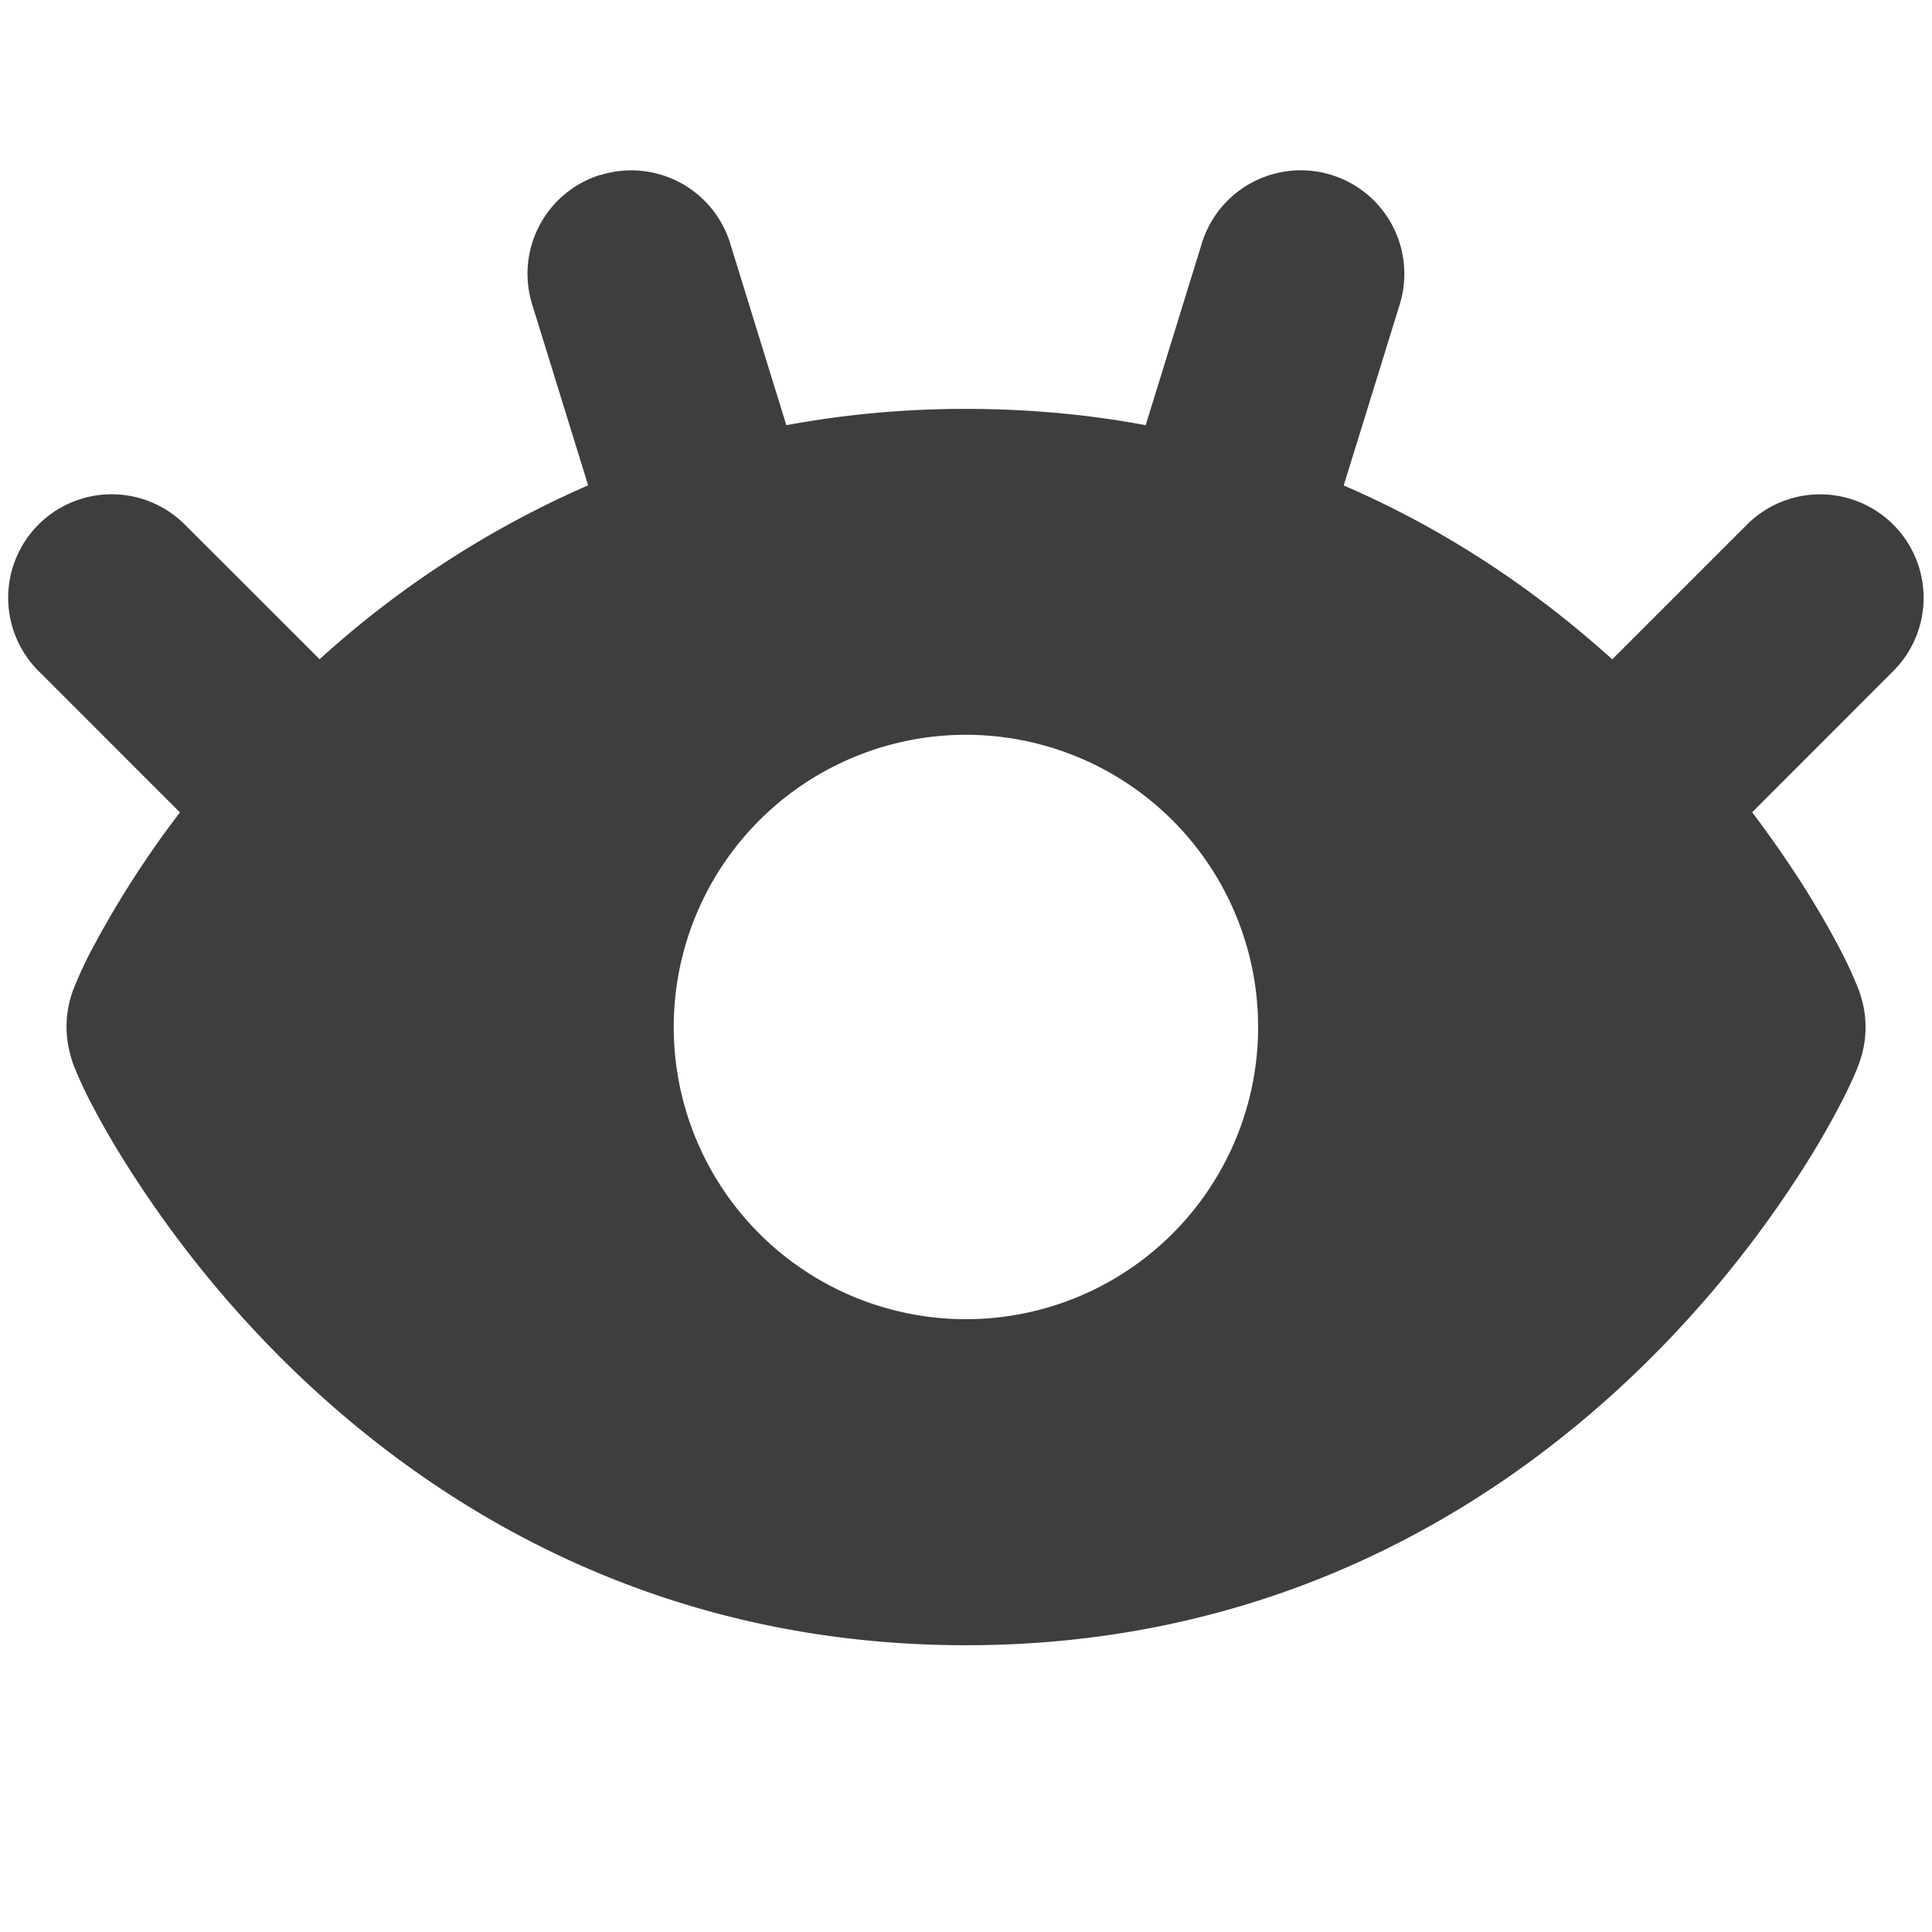 <svg xmlns="http://www.w3.org/2000/svg" fill="none" viewBox="0 0 14 14"><g id="eye-optic--health-medical-eye-optic"><path id="Subtract" fill="#3e3e3e" fill-rule="evenodd" d="M4.353 1.268a.75.75 0 0 1 .938.495l.407 1.318A7.118 7.118 0 0 1 7 2.963c.46 0 .895.042 1.302.118l.407-1.318a.75.75 0 0 1 1.434.443l-.406 1.312c.78.336 1.426.79 1.946 1.26l.985-.985a.75.75 0 0 1 1.061 1.06l-1.032 1.033c.147.195.272.378.375.54.124.197.218.366.283.494a3.13 3.13 0 0 1 .112.247.946.946 0 0 1 .036.123.765.765 0 0 1-.036.428c-.01.028-.022.055-.032.078a3.13 3.13 0 0 1-.08.169 6.21 6.21 0 0 1-.283.493 8.064 8.064 0 0 1-1.137 1.41C10.9 10.89 9.279 11.922 7 11.922c-2.279 0-3.9-1.031-4.934-2.052A8.066 8.066 0 0 1 .929 8.458a6.22 6.22 0 0 1-.284-.493 3.185 3.185 0 0 1-.112-.247.917.917 0 0 1-.035-.124.762.762 0 0 1 .035-.428 3.189 3.189 0 0 1 .112-.247 7.147 7.147 0 0 1 .659-1.032L.27 4.853a.75.75 0 0 1 1.06-1.061l.986.985a7.12 7.12 0 0 1 1.946-1.26l-.406-1.312a.75.75 0 0 1 .495-.938Zm2.174 8.238a2.117 2.117 0 1 0 .945-4.128 2.117 2.117 0 0 0-.945 4.128Z" clip-rule="evenodd"></path></g></svg>